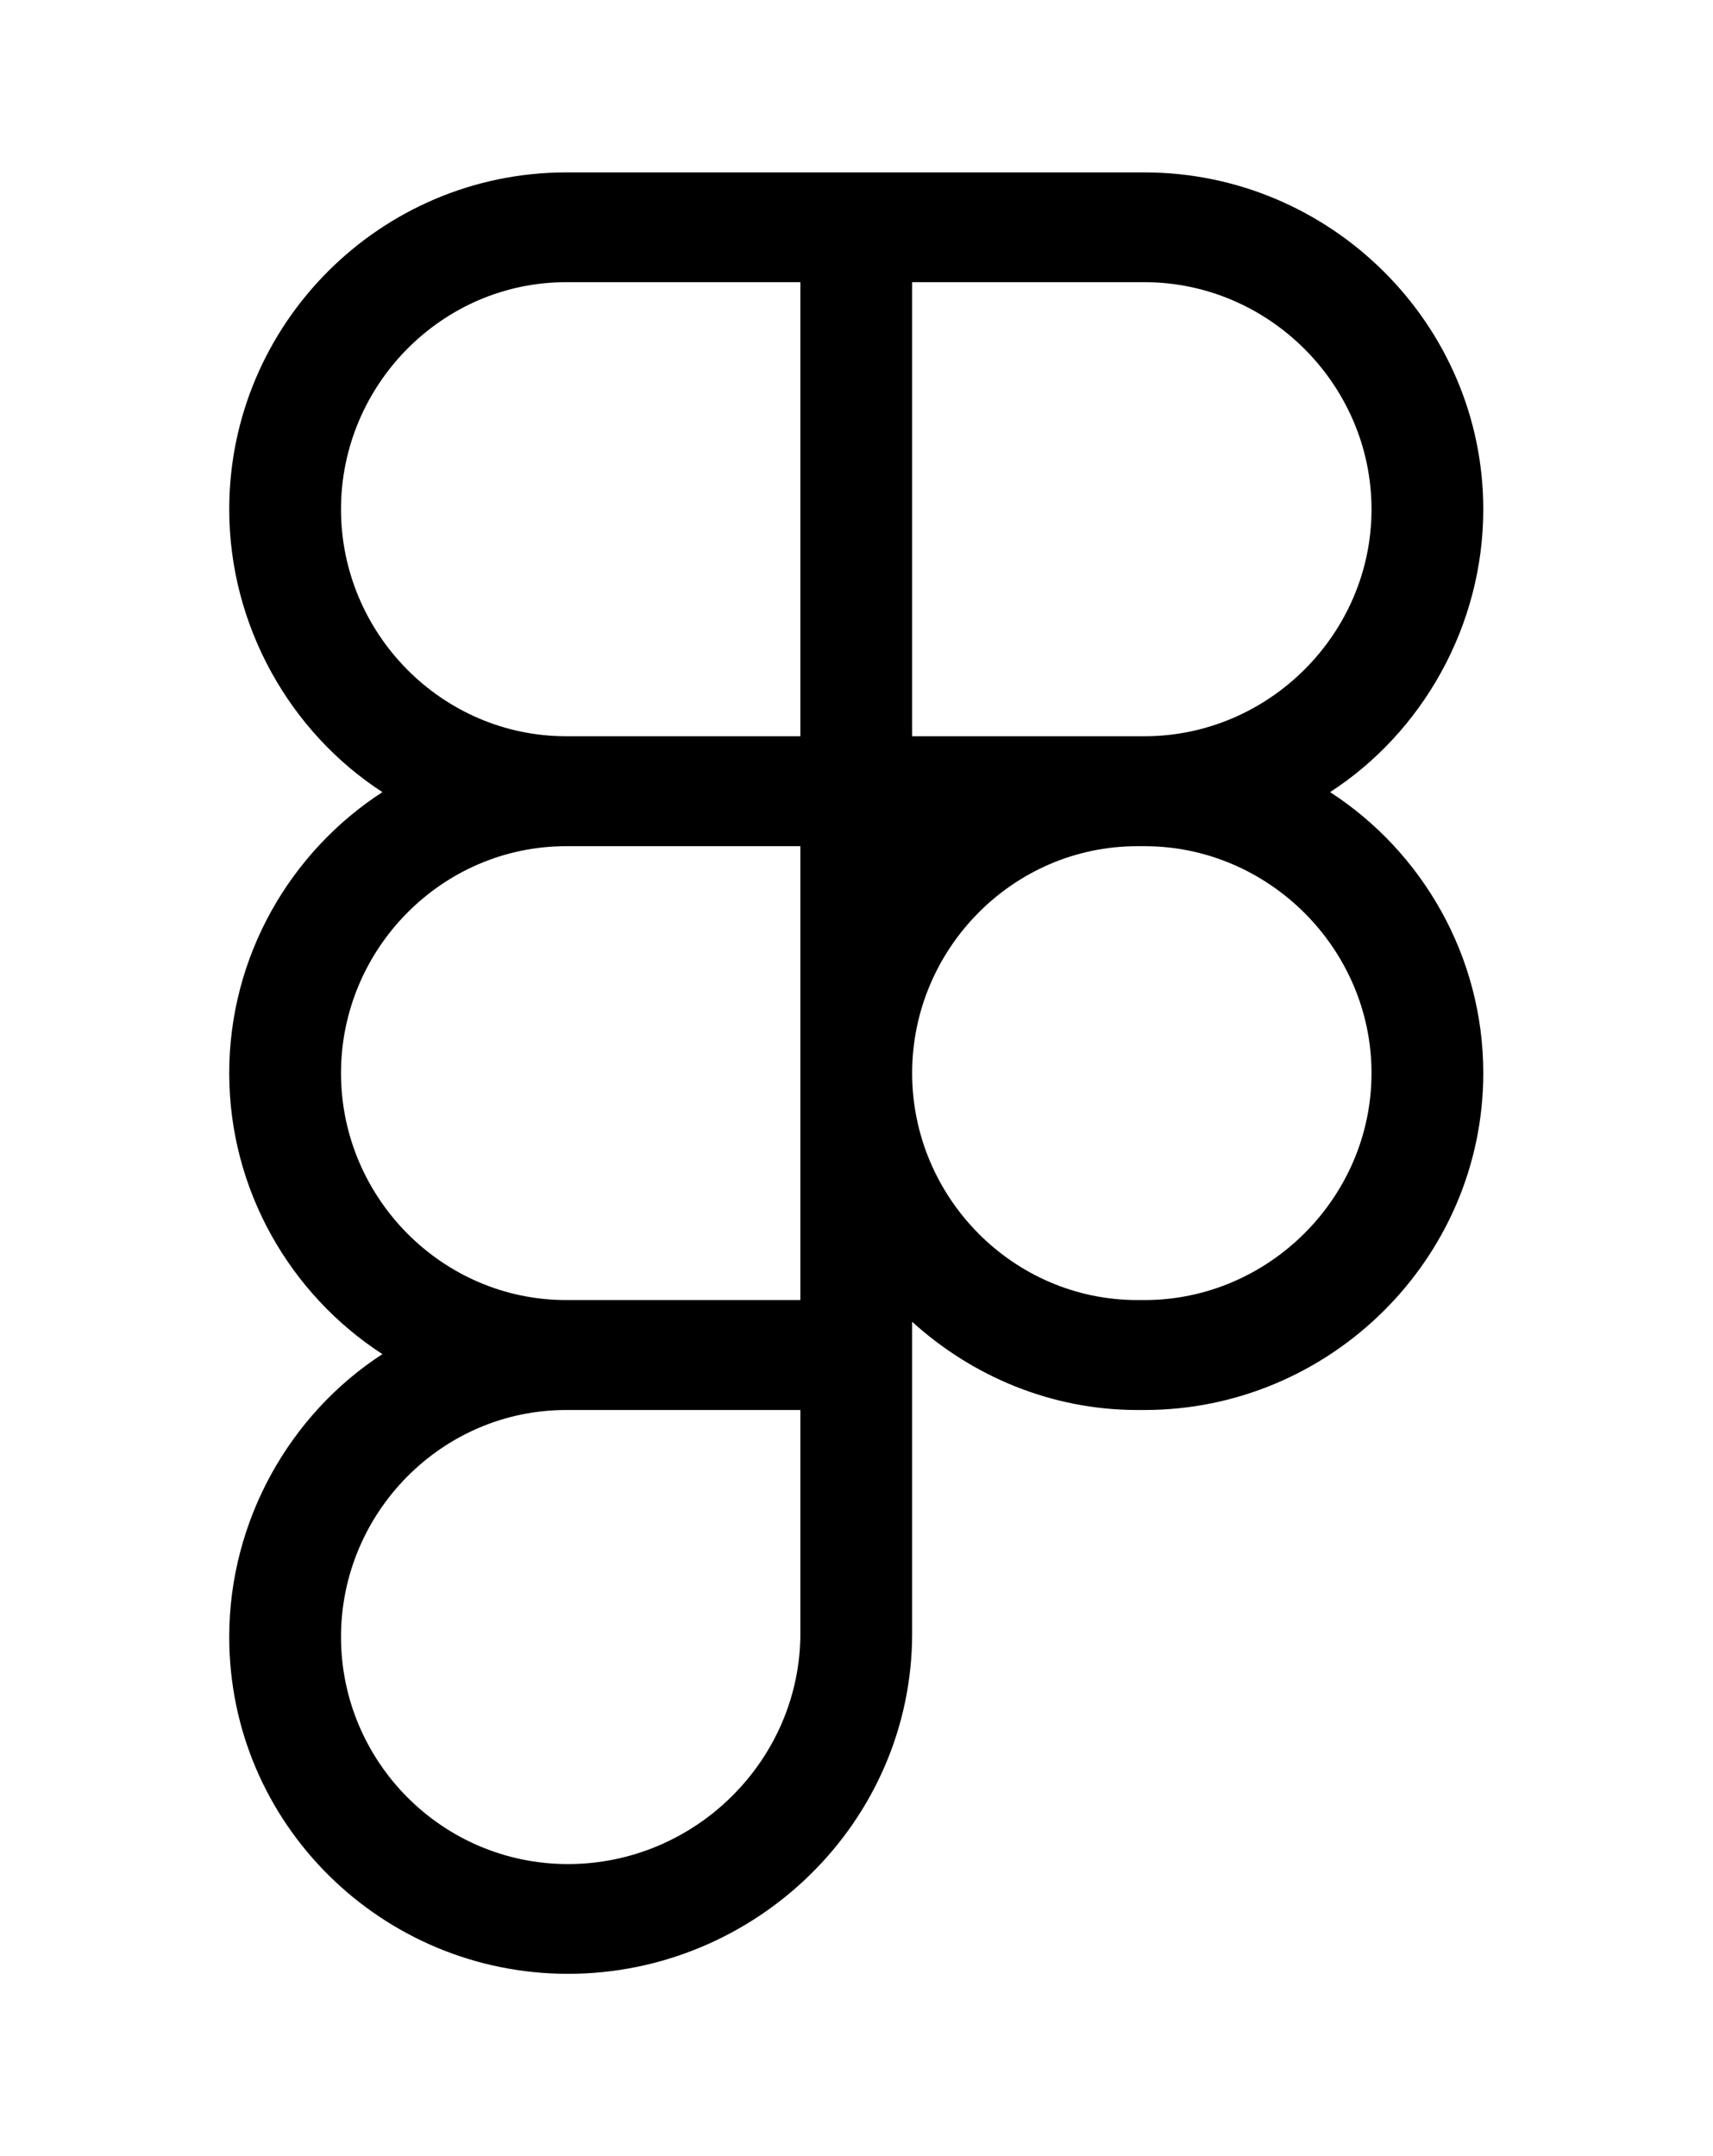 <?xml version='1.0' encoding='UTF-8'?>
<!-- This file was generated by dvisvgm 2.13.3 -->
<svg version='1.1' xmlns='http://www.w3.org/2000/svg' xmlns:xlink='http://www.w3.org/1999/xlink' viewBox='-193.244 -193.244 25.422 32'>
<title>\faFigma</title>
<desc Packages=''/>
<defs>
<path id='g0-139' d='M.269-6.854C.269-6.207 .608-5.619 1.116-5.29C.608-4.961 .269-4.384 .269-3.736S.608-2.511 1.116-2.182C.608-1.853 .269-1.265 .269-.618C.269 .418 1.116 1.245 2.142 1.245C3.178 1.245 4.045 .408 4.045-.638V-2.361C4.374-2.062 4.812-1.873 5.29-1.873H5.33C6.356-1.873 7.203-2.71 7.203-3.736C7.203-4.384 6.864-4.961 6.356-5.29C6.864-5.619 7.203-6.207 7.203-6.854C7.203-7.88 6.356-8.717 5.33-8.717H2.132C1.106-8.717 .269-7.88 .269-6.854ZM3.427-4.991V-2.481H2.132C1.445-2.481 .887-3.049 .887-3.736S1.445-4.991 2.132-4.991H3.427ZM4.045-3.736C4.045-4.423 4.603-4.991 5.29-4.991H5.33C6.017-4.991 6.585-4.423 6.585-3.736S6.017-2.481 5.33-2.481H5.29C4.603-2.481 4.045-3.049 4.045-3.736ZM2.132-1.873H3.427V-.638C3.427 .06 2.849 .638 2.142 .638C1.445 .638 .887 .07 .887-.618S1.445-1.873 2.132-1.873ZM2.132-8.11H3.427V-5.599H2.132C1.445-5.599 .887-6.167 .887-6.854S1.445-8.11 2.132-8.11ZM4.045-5.599V-8.11H5.33C6.017-8.11 6.585-7.542 6.585-6.854S6.017-5.599 5.33-5.599H4.045Z'/>
</defs>
<g id='page1' transform='scale(2.684)'>
<use x='-71' y='-62.328' xlink:href='#g0-139'/>
</g>
</svg>
